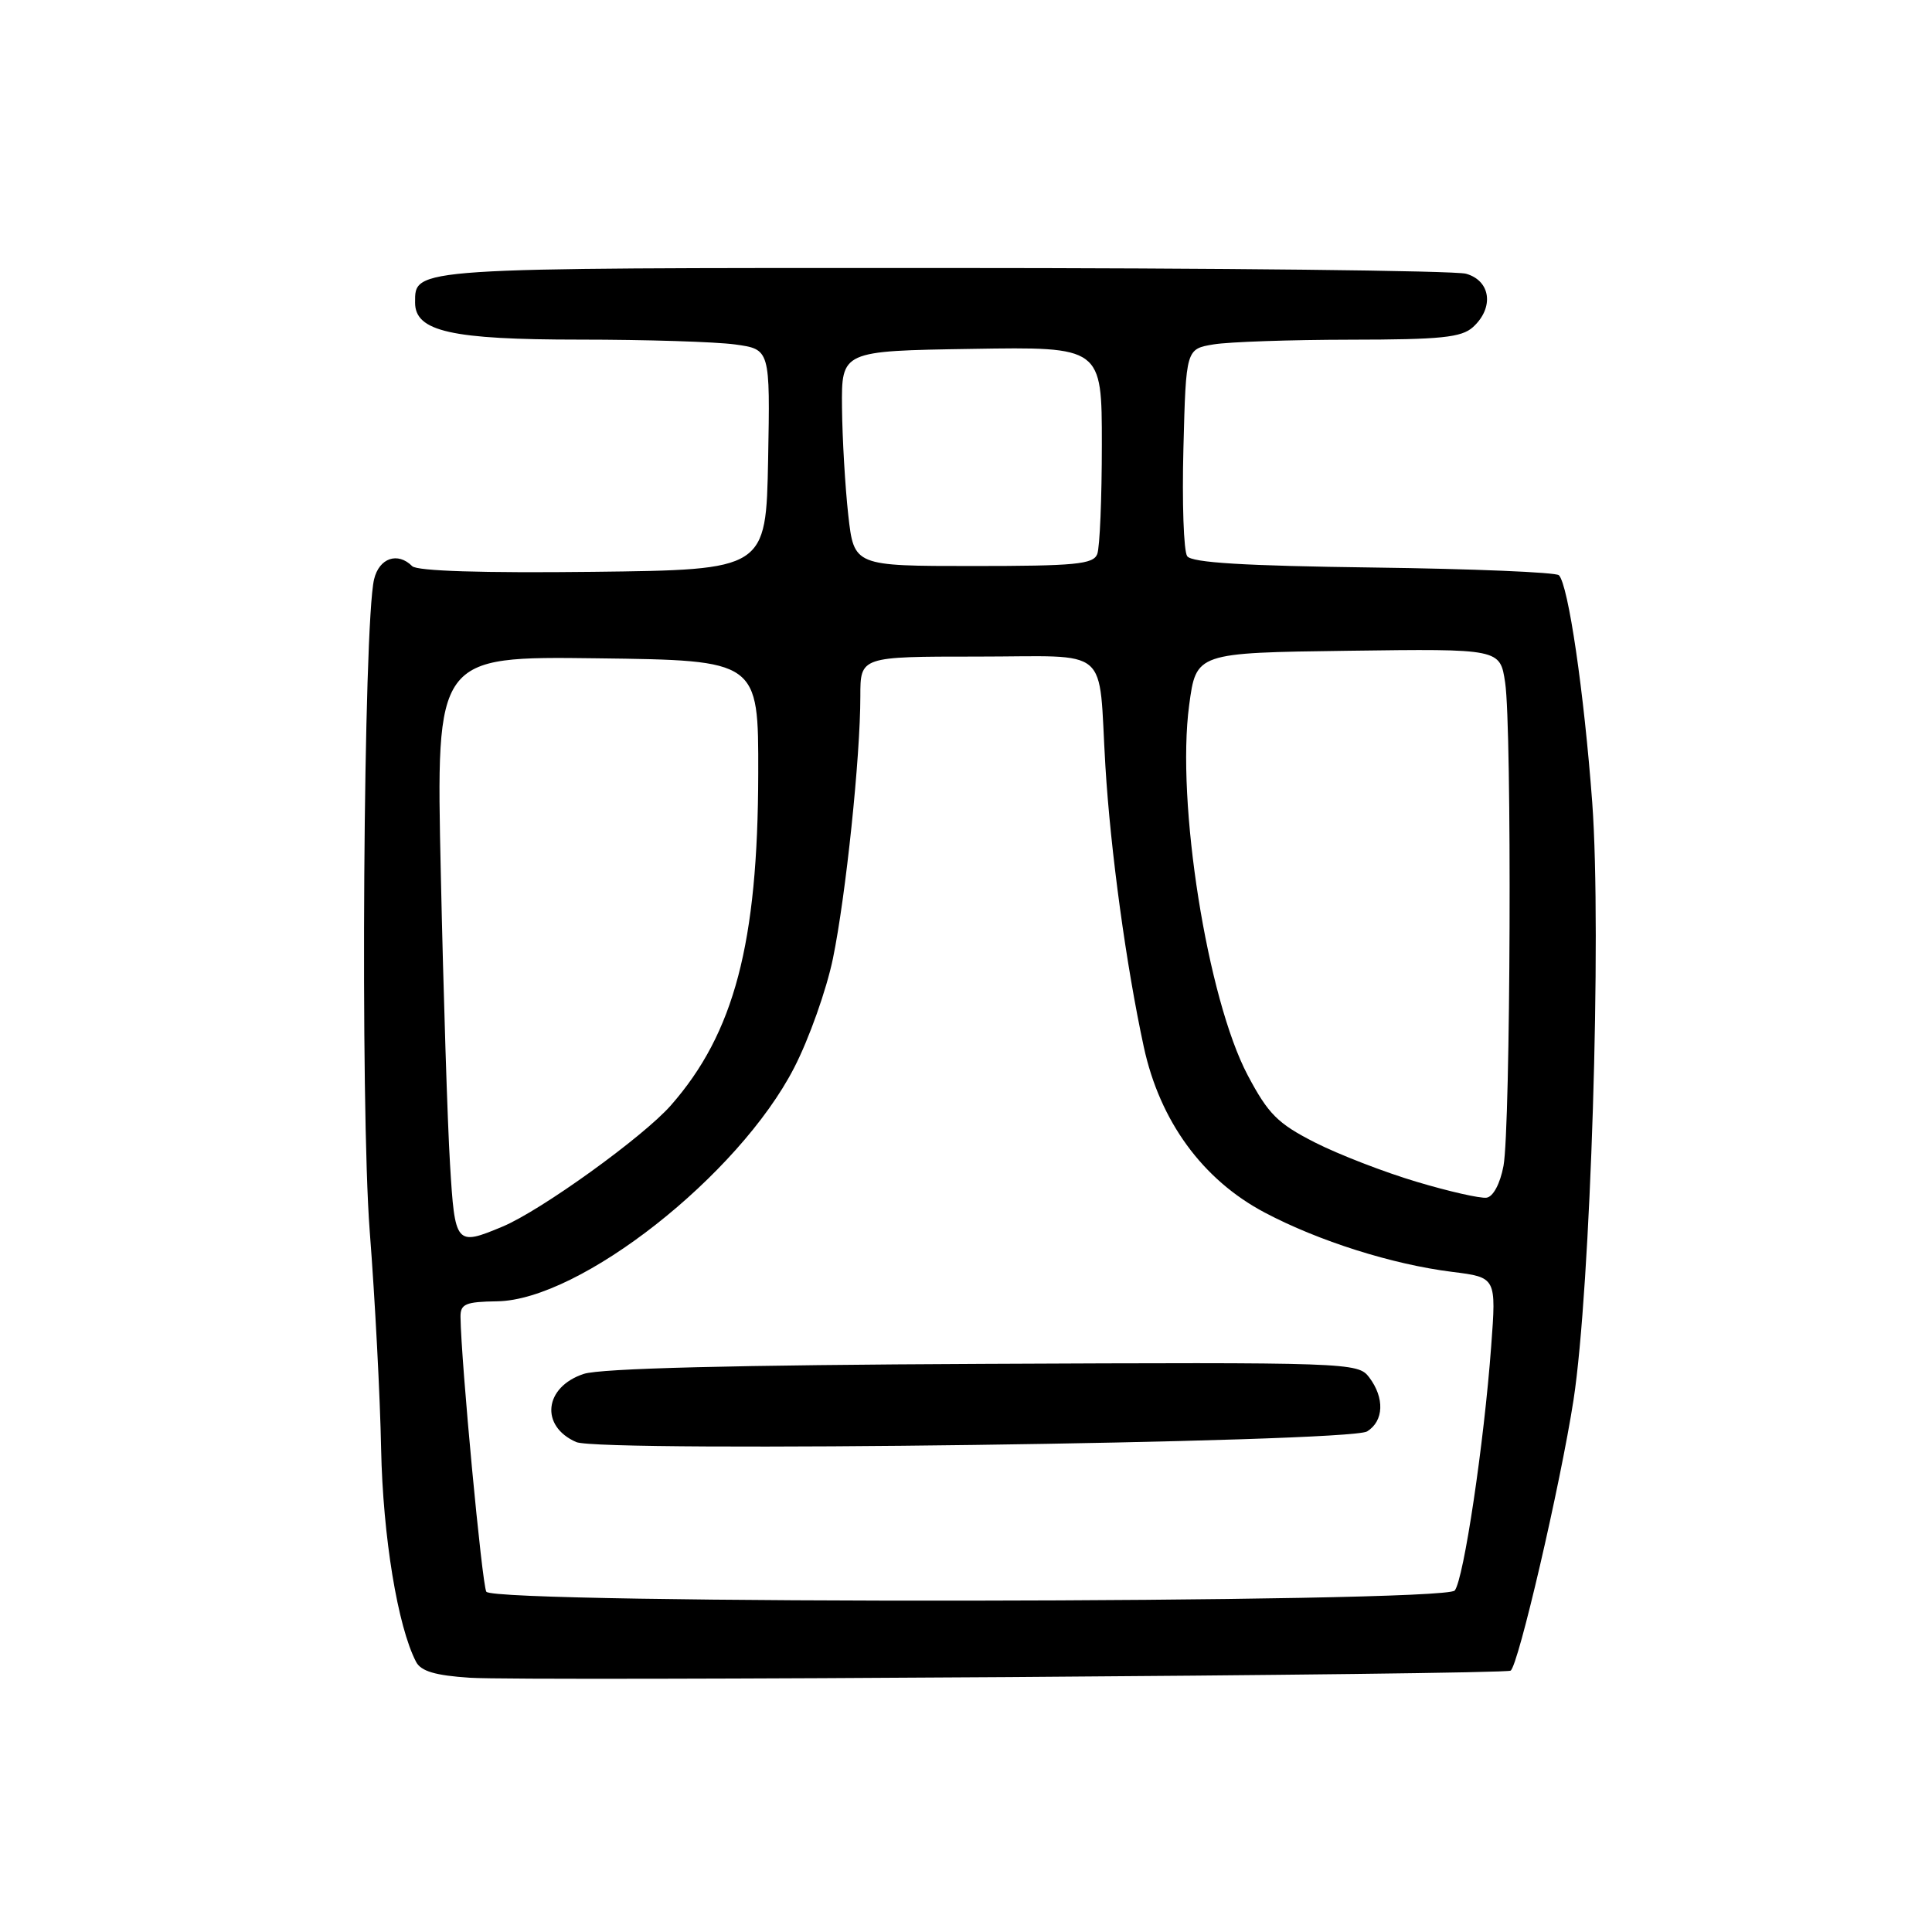 <?xml version="1.0" encoding="UTF-8" standalone="no"?>
<!DOCTYPE svg PUBLIC "-//W3C//DTD SVG 1.1//EN" "http://www.w3.org/Graphics/SVG/1.1/DTD/svg11.dtd" >
<svg xmlns="http://www.w3.org/2000/svg" xmlns:xlink="http://www.w3.org/1999/xlink" version="1.1" viewBox="0 0 256 256">
 <g >
 <path fill="currentColor"
d=" M 200.16 221.37 C 201.17 220.79 206.76 196.73 208.50 185.50 C 210.77 170.74 212.25 123.63 210.98 106.35 C 209.89 91.69 207.81 77.48 206.56 76.22 C 206.16 75.83 195.11 75.37 182.00 75.20 C 164.90 74.98 157.92 74.56 157.31 73.70 C 156.84 73.04 156.62 66.59 156.81 59.37 C 157.15 46.24 157.15 46.24 160.83 45.63 C 162.85 45.30 170.99 45.02 178.92 45.01 C 190.93 45.00 193.65 44.72 195.17 43.35 C 198.01 40.78 197.54 37.19 194.25 36.27 C 192.74 35.86 161.53 35.51 124.91 35.51 C 54.20 35.50 55.00 35.45 55.00 40.10 C 55.00 43.92 59.81 45.00 76.81 45.00 C 85.56 45.00 94.82 45.29 97.39 45.64 C 102.05 46.28 102.05 46.28 101.78 60.89 C 101.50 75.50 101.50 75.50 78.57 75.77 C 63.96 75.94 55.27 75.67 54.62 75.02 C 52.70 73.10 50.25 73.93 49.57 76.75 C 48.15 82.68 47.72 146.60 48.99 163.13 C 49.69 172.13 50.37 185.12 50.50 192.00 C 50.74 203.60 52.69 215.51 55.13 220.20 C 55.78 221.45 57.68 222.01 62.26 222.31 C 69.78 222.79 199.22 221.91 200.16 221.37 Z  M 64.44 210.91 C 63.87 209.97 61.09 180.39 61.02 174.50 C 61.00 172.78 61.68 172.49 65.88 172.43 C 76.87 172.27 97.88 155.75 105.22 141.50 C 107.21 137.65 109.52 131.12 110.37 127.00 C 112.08 118.67 114.00 100.34 114.00 92.25 C 114.00 87.00 114.00 87.00 129.48 87.00 C 147.47 87.00 145.50 85.32 146.47 101.50 C 147.15 112.75 149.23 127.95 151.56 138.73 C 153.69 148.56 159.35 156.32 167.58 160.67 C 174.72 164.45 184.49 167.54 192.42 168.53 C 198.27 169.26 198.27 169.26 197.59 178.38 C 196.64 191.27 193.95 209.27 192.76 210.75 C 191.40 212.44 65.48 212.59 64.44 210.91 Z  M 181.15 189.67 C 183.37 188.29 183.49 185.23 181.42 182.50 C 179.94 180.54 178.87 180.50 130.31 180.72 C 97.34 180.87 79.58 181.31 77.35 182.05 C 72.10 183.78 71.53 188.97 76.35 191.08 C 79.56 192.49 178.77 191.16 181.15 189.67 Z  M 59.63 154.25 C 59.30 148.89 58.75 131.55 58.41 115.73 C 57.77 86.96 57.77 86.96 79.14 87.23 C 100.50 87.50 100.50 87.50 100.47 102.50 C 100.43 124.99 97.29 136.91 88.89 146.47 C 85.23 150.64 71.67 160.41 66.59 162.53 C 60.39 165.12 60.28 164.98 59.63 154.25 Z  M 187.73 156.60 C 183.45 155.33 177.38 152.98 174.23 151.38 C 169.30 148.87 168.06 147.63 165.33 142.48 C 159.97 132.34 155.84 106.29 157.57 93.44 C 158.50 86.50 158.50 86.50 178.63 86.23 C 198.77 85.96 198.77 85.96 199.44 90.45 C 200.35 96.48 200.16 149.45 199.22 154.49 C 198.78 156.83 197.86 158.57 196.98 158.70 C 196.17 158.82 192.00 157.88 187.73 156.60 Z  M 112.40 68.25 C 111.99 64.54 111.61 58.12 111.57 54.00 C 111.50 46.50 111.50 46.50 128.75 46.23 C 146.00 45.95 146.00 45.95 146.00 58.89 C 146.00 66.01 145.73 72.55 145.39 73.42 C 144.87 74.77 142.47 75.00 128.97 75.00 C 113.16 75.00 113.16 75.00 112.40 68.25 Z "/>
</g>
</svg>